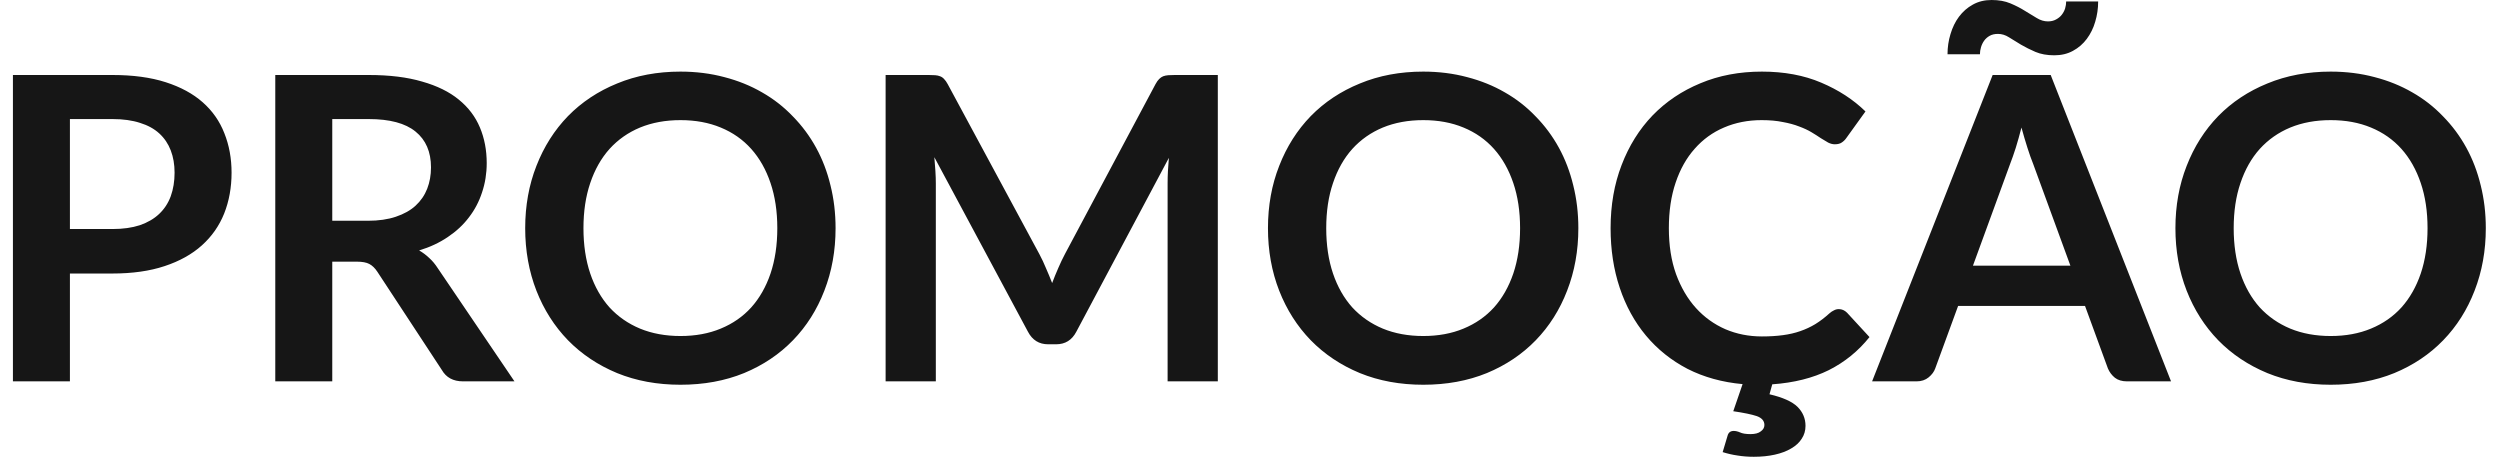 <svg width="118" height="22" viewBox="0 0 118 22" fill="none" xmlns="http://www.w3.org/2000/svg">
<path d="M5.31 10.81C5.803 10.81 6.233 10.75 6.6 10.63C6.967 10.503 7.27 10.327 7.51 10.1C7.757 9.867 7.94 9.587 8.06 9.26C8.18 8.927 8.24 8.557 8.24 8.15C8.24 7.763 8.18 7.413 8.06 7.1C7.94 6.787 7.76 6.52 7.52 6.3C7.28 6.08 6.977 5.913 6.61 5.8C6.243 5.68 5.81 5.62 5.31 5.62H3.3V10.81H5.31ZM5.31 3.54C6.277 3.54 7.113 3.653 7.82 3.88C8.527 4.107 9.11 4.423 9.57 4.83C10.03 5.237 10.37 5.723 10.59 6.29C10.817 6.857 10.93 7.477 10.93 8.15C10.93 8.85 10.813 9.493 10.58 10.08C10.347 10.66 9.997 11.16 9.53 11.58C9.063 12 8.477 12.327 7.77 12.56C7.07 12.793 6.25 12.91 5.31 12.91H3.3V18H0.61V3.54H5.31ZM17.363 10.42C17.869 10.42 18.309 10.357 18.683 10.23C19.063 10.103 19.373 9.93 19.613 9.71C19.86 9.483 20.043 9.217 20.163 8.91C20.283 8.603 20.343 8.267 20.343 7.9C20.343 7.167 20.099 6.603 19.613 6.21C19.133 5.817 18.396 5.62 17.403 5.62H15.683V10.42H17.363ZM24.283 18H21.853C21.393 18 21.059 17.82 20.853 17.46L17.813 12.83C17.7 12.657 17.573 12.533 17.433 12.46C17.299 12.387 17.099 12.35 16.833 12.35H15.683V18H12.993V3.54H17.403C18.383 3.54 19.223 3.643 19.923 3.85C20.63 4.05 21.206 4.333 21.653 4.7C22.106 5.067 22.439 5.507 22.653 6.02C22.866 6.527 22.973 7.087 22.973 7.7C22.973 8.187 22.899 8.647 22.753 9.08C22.613 9.513 22.406 9.907 22.133 10.26C21.866 10.613 21.533 10.923 21.133 11.19C20.739 11.457 20.29 11.667 19.783 11.82C19.956 11.92 20.116 12.04 20.263 12.18C20.41 12.313 20.543 12.473 20.663 12.66L24.283 18ZM39.439 10.77C39.439 11.83 39.262 12.813 38.909 13.72C38.562 14.62 38.069 15.4 37.429 16.06C36.789 16.72 36.019 17.237 35.119 17.61C34.219 17.977 33.219 18.16 32.119 18.16C31.026 18.16 30.029 17.977 29.129 17.61C28.229 17.237 27.456 16.72 26.809 16.06C26.169 15.4 25.672 14.62 25.319 13.72C24.966 12.813 24.789 11.83 24.789 10.77C24.789 9.71 24.966 8.73 25.319 7.83C25.672 6.923 26.169 6.14 26.809 5.48C27.456 4.82 28.229 4.307 29.129 3.94C30.029 3.567 31.026 3.38 32.119 3.38C32.852 3.38 33.542 3.467 34.189 3.64C34.836 3.807 35.429 4.047 35.969 4.36C36.509 4.667 36.992 5.043 37.419 5.49C37.852 5.93 38.219 6.423 38.519 6.97C38.819 7.517 39.046 8.11 39.199 8.75C39.359 9.39 39.439 10.063 39.439 10.77ZM36.689 10.77C36.689 9.977 36.582 9.267 36.369 8.64C36.156 8.007 35.852 7.47 35.459 7.03C35.066 6.59 34.586 6.253 34.019 6.02C33.459 5.787 32.826 5.67 32.119 5.67C31.412 5.67 30.776 5.787 30.209 6.02C29.649 6.253 29.169 6.59 28.769 7.03C28.376 7.47 28.072 8.007 27.859 8.64C27.646 9.267 27.539 9.977 27.539 10.77C27.539 11.563 27.646 12.277 27.859 12.91C28.072 13.537 28.376 14.07 28.769 14.51C29.169 14.943 29.649 15.277 30.209 15.51C30.776 15.743 31.412 15.86 32.119 15.86C32.826 15.86 33.459 15.743 34.019 15.51C34.586 15.277 35.066 14.943 35.459 14.51C35.852 14.07 36.156 13.537 36.369 12.91C36.582 12.277 36.689 11.563 36.689 10.77ZM57.481 3.54V18H55.111V8.66C55.111 8.287 55.131 7.883 55.171 7.45L50.801 15.66C50.595 16.053 50.278 16.25 49.851 16.25H49.471C49.045 16.25 48.728 16.053 48.521 15.66L44.101 7.42C44.121 7.64 44.138 7.857 44.151 8.07C44.165 8.283 44.171 8.48 44.171 8.66V18H41.801V3.54H43.831C43.951 3.54 44.055 3.543 44.141 3.55C44.228 3.557 44.305 3.573 44.371 3.6C44.445 3.627 44.508 3.67 44.561 3.73C44.621 3.79 44.678 3.87 44.731 3.97L49.061 12C49.175 12.213 49.278 12.433 49.371 12.66C49.471 12.887 49.568 13.12 49.661 13.36C49.755 13.113 49.851 12.877 49.951 12.65C50.051 12.417 50.158 12.193 50.271 11.98L54.541 3.97C54.595 3.87 54.651 3.79 54.711 3.73C54.771 3.67 54.835 3.627 54.901 3.6C54.975 3.573 55.055 3.557 55.141 3.55C55.228 3.543 55.331 3.54 55.451 3.54H57.481ZM74.498 10.77C74.498 11.83 74.321 12.813 73.968 13.72C73.621 14.62 73.128 15.4 72.488 16.06C71.848 16.72 71.078 17.237 70.178 17.61C69.278 17.977 68.278 18.16 67.178 18.16C66.084 18.16 65.088 17.977 64.188 17.61C63.288 17.237 62.514 16.72 61.868 16.06C61.228 15.4 60.731 14.62 60.378 13.72C60.024 12.813 59.848 11.83 59.848 10.77C59.848 9.71 60.024 8.73 60.378 7.83C60.731 6.923 61.228 6.14 61.868 5.48C62.514 4.82 63.288 4.307 64.188 3.94C65.088 3.567 66.084 3.38 67.178 3.38C67.911 3.38 68.601 3.467 69.248 3.64C69.894 3.807 70.488 4.047 71.028 4.36C71.568 4.667 72.051 5.043 72.478 5.49C72.911 5.93 73.278 6.423 73.578 6.97C73.878 7.517 74.104 8.11 74.258 8.75C74.418 9.39 74.498 10.063 74.498 10.77ZM71.748 10.77C71.748 9.977 71.641 9.267 71.428 8.64C71.214 8.007 70.911 7.47 70.518 7.03C70.124 6.59 69.644 6.253 69.078 6.02C68.518 5.787 67.884 5.67 67.178 5.67C66.471 5.67 65.834 5.787 65.268 6.02C64.708 6.253 64.228 6.59 63.828 7.03C63.434 7.47 63.131 8.007 62.918 8.64C62.704 9.267 62.598 9.977 62.598 10.77C62.598 11.563 62.704 12.277 62.918 12.91C63.131 13.537 63.434 14.07 63.828 14.51C64.228 14.943 64.708 15.277 65.268 15.51C65.834 15.743 66.471 15.86 67.178 15.86C67.884 15.86 68.518 15.743 69.078 15.51C69.644 15.277 70.124 14.943 70.518 14.51C70.911 14.07 71.214 13.537 71.428 12.91C71.641 12.277 71.748 11.563 71.748 10.77ZM88.24 15.91C87.713 16.57 87.073 17.09 86.32 17.47C85.567 17.843 84.677 18.067 83.65 18.14L83.52 18.61C84.147 18.757 84.587 18.953 84.84 19.2C85.093 19.453 85.22 19.753 85.22 20.1C85.22 20.327 85.16 20.53 85.04 20.71C84.927 20.89 84.76 21.043 84.54 21.17C84.327 21.297 84.07 21.393 83.77 21.46C83.47 21.527 83.14 21.56 82.78 21.56C82.507 21.56 82.25 21.54 82.01 21.5C81.777 21.467 81.543 21.413 81.31 21.34L81.54 20.57C81.58 20.417 81.677 20.34 81.83 20.34C81.923 20.34 82.023 20.363 82.13 20.41C82.243 20.463 82.407 20.49 82.62 20.49C82.84 20.49 83.003 20.447 83.11 20.36C83.223 20.28 83.28 20.18 83.28 20.06C83.28 19.867 83.16 19.727 82.92 19.64C82.68 19.56 82.31 19.483 81.81 19.41L82.25 18.13C81.29 18.043 80.423 17.803 79.65 17.41C78.883 17.01 78.23 16.487 77.69 15.84C77.15 15.193 76.737 14.44 76.45 13.58C76.163 12.72 76.02 11.783 76.02 10.77C76.02 9.683 76.193 8.69 76.54 7.79C76.887 6.883 77.373 6.103 78 5.45C78.633 4.797 79.387 4.29 80.26 3.93C81.133 3.563 82.1 3.38 83.16 3.38C84.213 3.38 85.147 3.553 85.96 3.9C86.78 4.247 87.477 4.7 88.05 5.26L87.15 6.51C87.097 6.59 87.027 6.66 86.94 6.72C86.86 6.78 86.747 6.81 86.6 6.81C86.5 6.81 86.397 6.783 86.29 6.73C86.183 6.67 86.067 6.6 85.94 6.52C85.813 6.433 85.667 6.34 85.5 6.24C85.333 6.14 85.14 6.05 84.92 5.97C84.7 5.883 84.443 5.813 84.15 5.76C83.863 5.7 83.53 5.67 83.15 5.67C82.503 5.67 81.91 5.787 81.37 6.02C80.837 6.247 80.377 6.58 79.99 7.02C79.603 7.453 79.303 7.987 79.09 8.62C78.877 9.247 78.77 9.963 78.77 10.77C78.77 11.583 78.883 12.307 79.11 12.94C79.343 13.573 79.657 14.107 80.05 14.54C80.443 14.973 80.907 15.307 81.44 15.54C81.973 15.767 82.547 15.88 83.16 15.88C83.527 15.88 83.857 15.86 84.15 15.82C84.45 15.78 84.723 15.717 84.97 15.63C85.223 15.543 85.46 15.433 85.68 15.3C85.907 15.16 86.13 14.99 86.35 14.79C86.417 14.73 86.487 14.683 86.56 14.65C86.633 14.61 86.71 14.59 86.79 14.59C86.937 14.59 87.067 14.647 87.18 14.76L88.24 15.91ZM97.723 12.54L95.963 7.73C95.876 7.517 95.786 7.263 95.693 6.97C95.599 6.677 95.506 6.36 95.413 6.02C95.326 6.36 95.236 6.68 95.143 6.98C95.049 7.273 94.959 7.53 94.873 7.75L93.123 12.54H97.723ZM102.473 18H100.393C100.159 18 99.969 17.943 99.823 17.83C99.676 17.71 99.566 17.563 99.493 17.39L98.413 14.44H92.423L91.343 17.39C91.289 17.543 91.186 17.683 91.033 17.81C90.879 17.937 90.689 18 90.463 18H88.363L94.053 3.54H96.793L102.473 18ZM96.663 1.01C96.809 1.01 96.936 0.98 97.043 0.92C97.156 0.86 97.246 0.787 97.313 0.7C97.386 0.607 97.439 0.507 97.473 0.4C97.506 0.287 97.523 0.177 97.523 0.07H99.033C99.033 0.403 98.986 0.723 98.893 1.03C98.806 1.33 98.673 1.6 98.493 1.84C98.319 2.073 98.103 2.26 97.843 2.4C97.589 2.54 97.296 2.61 96.963 2.61C96.623 2.61 96.326 2.557 96.073 2.45C95.826 2.343 95.599 2.23 95.393 2.11C95.186 1.983 94.996 1.867 94.823 1.76C94.656 1.653 94.483 1.6 94.303 1.6C94.149 1.6 94.019 1.63 93.913 1.69C93.806 1.75 93.719 1.827 93.653 1.92C93.586 2.013 93.536 2.117 93.503 2.23C93.469 2.343 93.453 2.453 93.453 2.56H91.923C91.923 2.233 91.969 1.917 92.063 1.61C92.156 1.297 92.289 1.023 92.463 0.79C92.643 0.55 92.859 0.36 93.113 0.22C93.373 0.073 93.669 -7.15256e-07 94.003 -7.15256e-07C94.343 -7.15256e-07 94.639 0.053 94.893 0.16C95.146 0.267 95.373 0.383 95.573 0.51C95.773 0.63 95.959 0.743 96.133 0.85C96.306 0.957 96.483 1.01 96.663 1.01ZM117.33 10.77C117.33 11.83 117.153 12.813 116.8 13.72C116.453 14.62 115.96 15.4 115.32 16.06C114.68 16.72 113.91 17.237 113.01 17.61C112.11 17.977 111.11 18.16 110.01 18.16C108.916 18.16 107.92 17.977 107.02 17.61C106.12 17.237 105.346 16.72 104.7 16.06C104.06 15.4 103.563 14.62 103.21 13.72C102.856 12.813 102.68 11.83 102.68 10.77C102.68 9.71 102.856 8.73 103.21 7.83C103.563 6.923 104.06 6.14 104.7 5.48C105.346 4.82 106.12 4.307 107.02 3.94C107.92 3.567 108.916 3.38 110.01 3.38C110.743 3.38 111.433 3.467 112.08 3.64C112.726 3.807 113.32 4.047 113.86 4.36C114.4 4.667 114.883 5.043 115.31 5.49C115.743 5.93 116.11 6.423 116.41 6.97C116.71 7.517 116.936 8.11 117.09 8.75C117.25 9.39 117.33 10.063 117.33 10.77ZM114.58 10.77C114.58 9.977 114.473 9.267 114.26 8.64C114.046 8.007 113.743 7.47 113.35 7.03C112.956 6.59 112.476 6.253 111.91 6.02C111.35 5.787 110.716 5.67 110.01 5.67C109.303 5.67 108.666 5.787 108.1 6.02C107.54 6.253 107.06 6.59 106.66 7.03C106.266 7.47 105.963 8.007 105.75 8.64C105.536 9.267 105.43 9.977 105.43 10.77C105.43 11.563 105.536 12.277 105.75 12.91C105.963 13.537 106.266 14.07 106.66 14.51C107.06 14.943 107.54 15.277 108.1 15.51C108.666 15.743 109.303 15.86 110.01 15.86C110.716 15.86 111.35 15.743 111.91 15.51C112.476 15.277 112.956 14.943 113.35 14.51C113.743 14.07 114.046 13.537 114.26 12.91C114.473 12.277 114.58 11.563 114.58 10.77Z" fill="#161616"/>
</svg>
